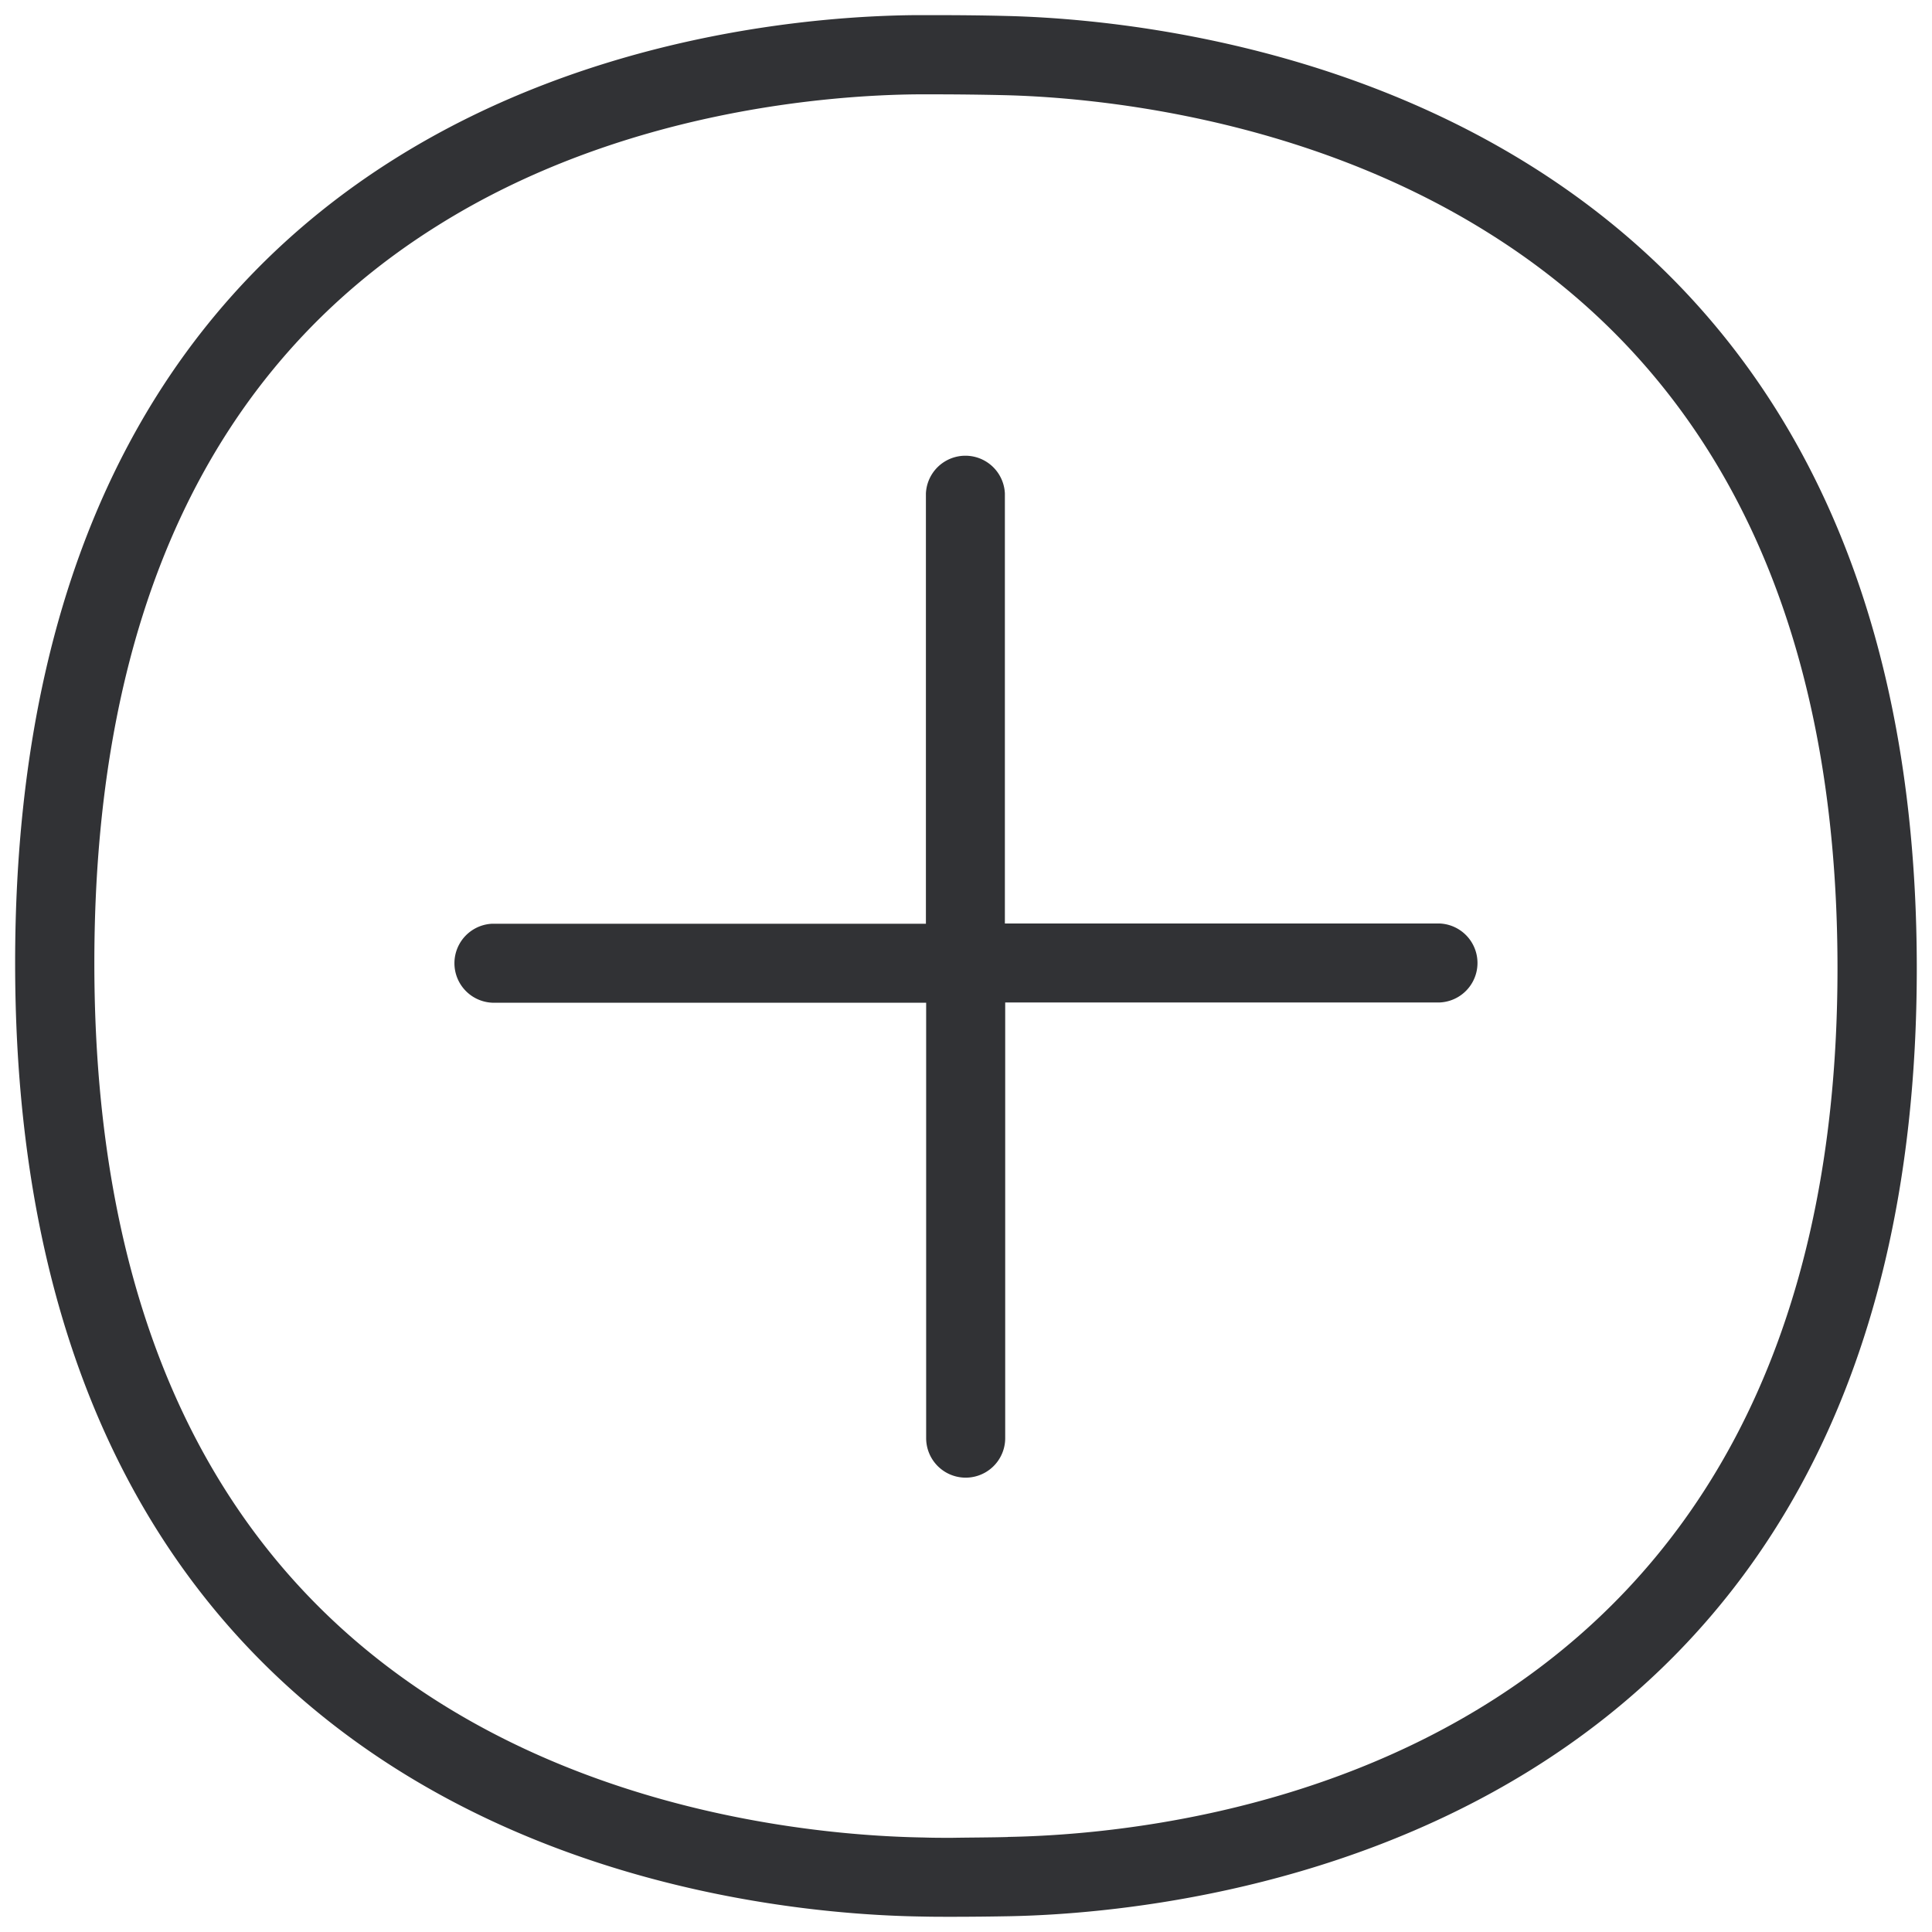 <svg width="24" height="24" viewBox="0 0 24 24" xmlns="http://www.w3.org/2000/svg"><path d="M17.885 11.472a.491.491 0 010 .981h-5.398v5.412a.491.491 0 01-.982 0v-5.409H6.114a.491.491 0 010-.981h5.388V6.13a.491.491 0 01.981 0v5.342h5.402zM12.52 22.819c2.417-.043 10.306-.954 10.306-10.79 0-4.258-1.459-7.334-4.33-9.132-2.345-1.473-4.994-1.691-6.026-1.715-.262-.006-.565-.01-.857-.01h-.226c-1.025.01-3.657.185-5.966 1.64-2.823 1.772-4.249 4.851-4.249 9.15 0 4.303 1.439 7.395 4.286 9.187 2.333 1.469 4.982 1.66 6.014 1.677.117.004.235.004.352.004.242-.004.485-.004.696-.01zM12.49.198c2.313.053 11.321.968 11.321 11.832 0 10.887-9.015 11.73-11.27 11.774-.216.004-.468.007-.717.007-.12 0-.245 0-.366-.003-2.373-.034-11.27-.891-11.27-11.846C.188 1.022 9.004.208 11.373.188h.235c.303 0 .612.003.881.01z" fill="#313235" fill-rule="nonzero"/></svg>